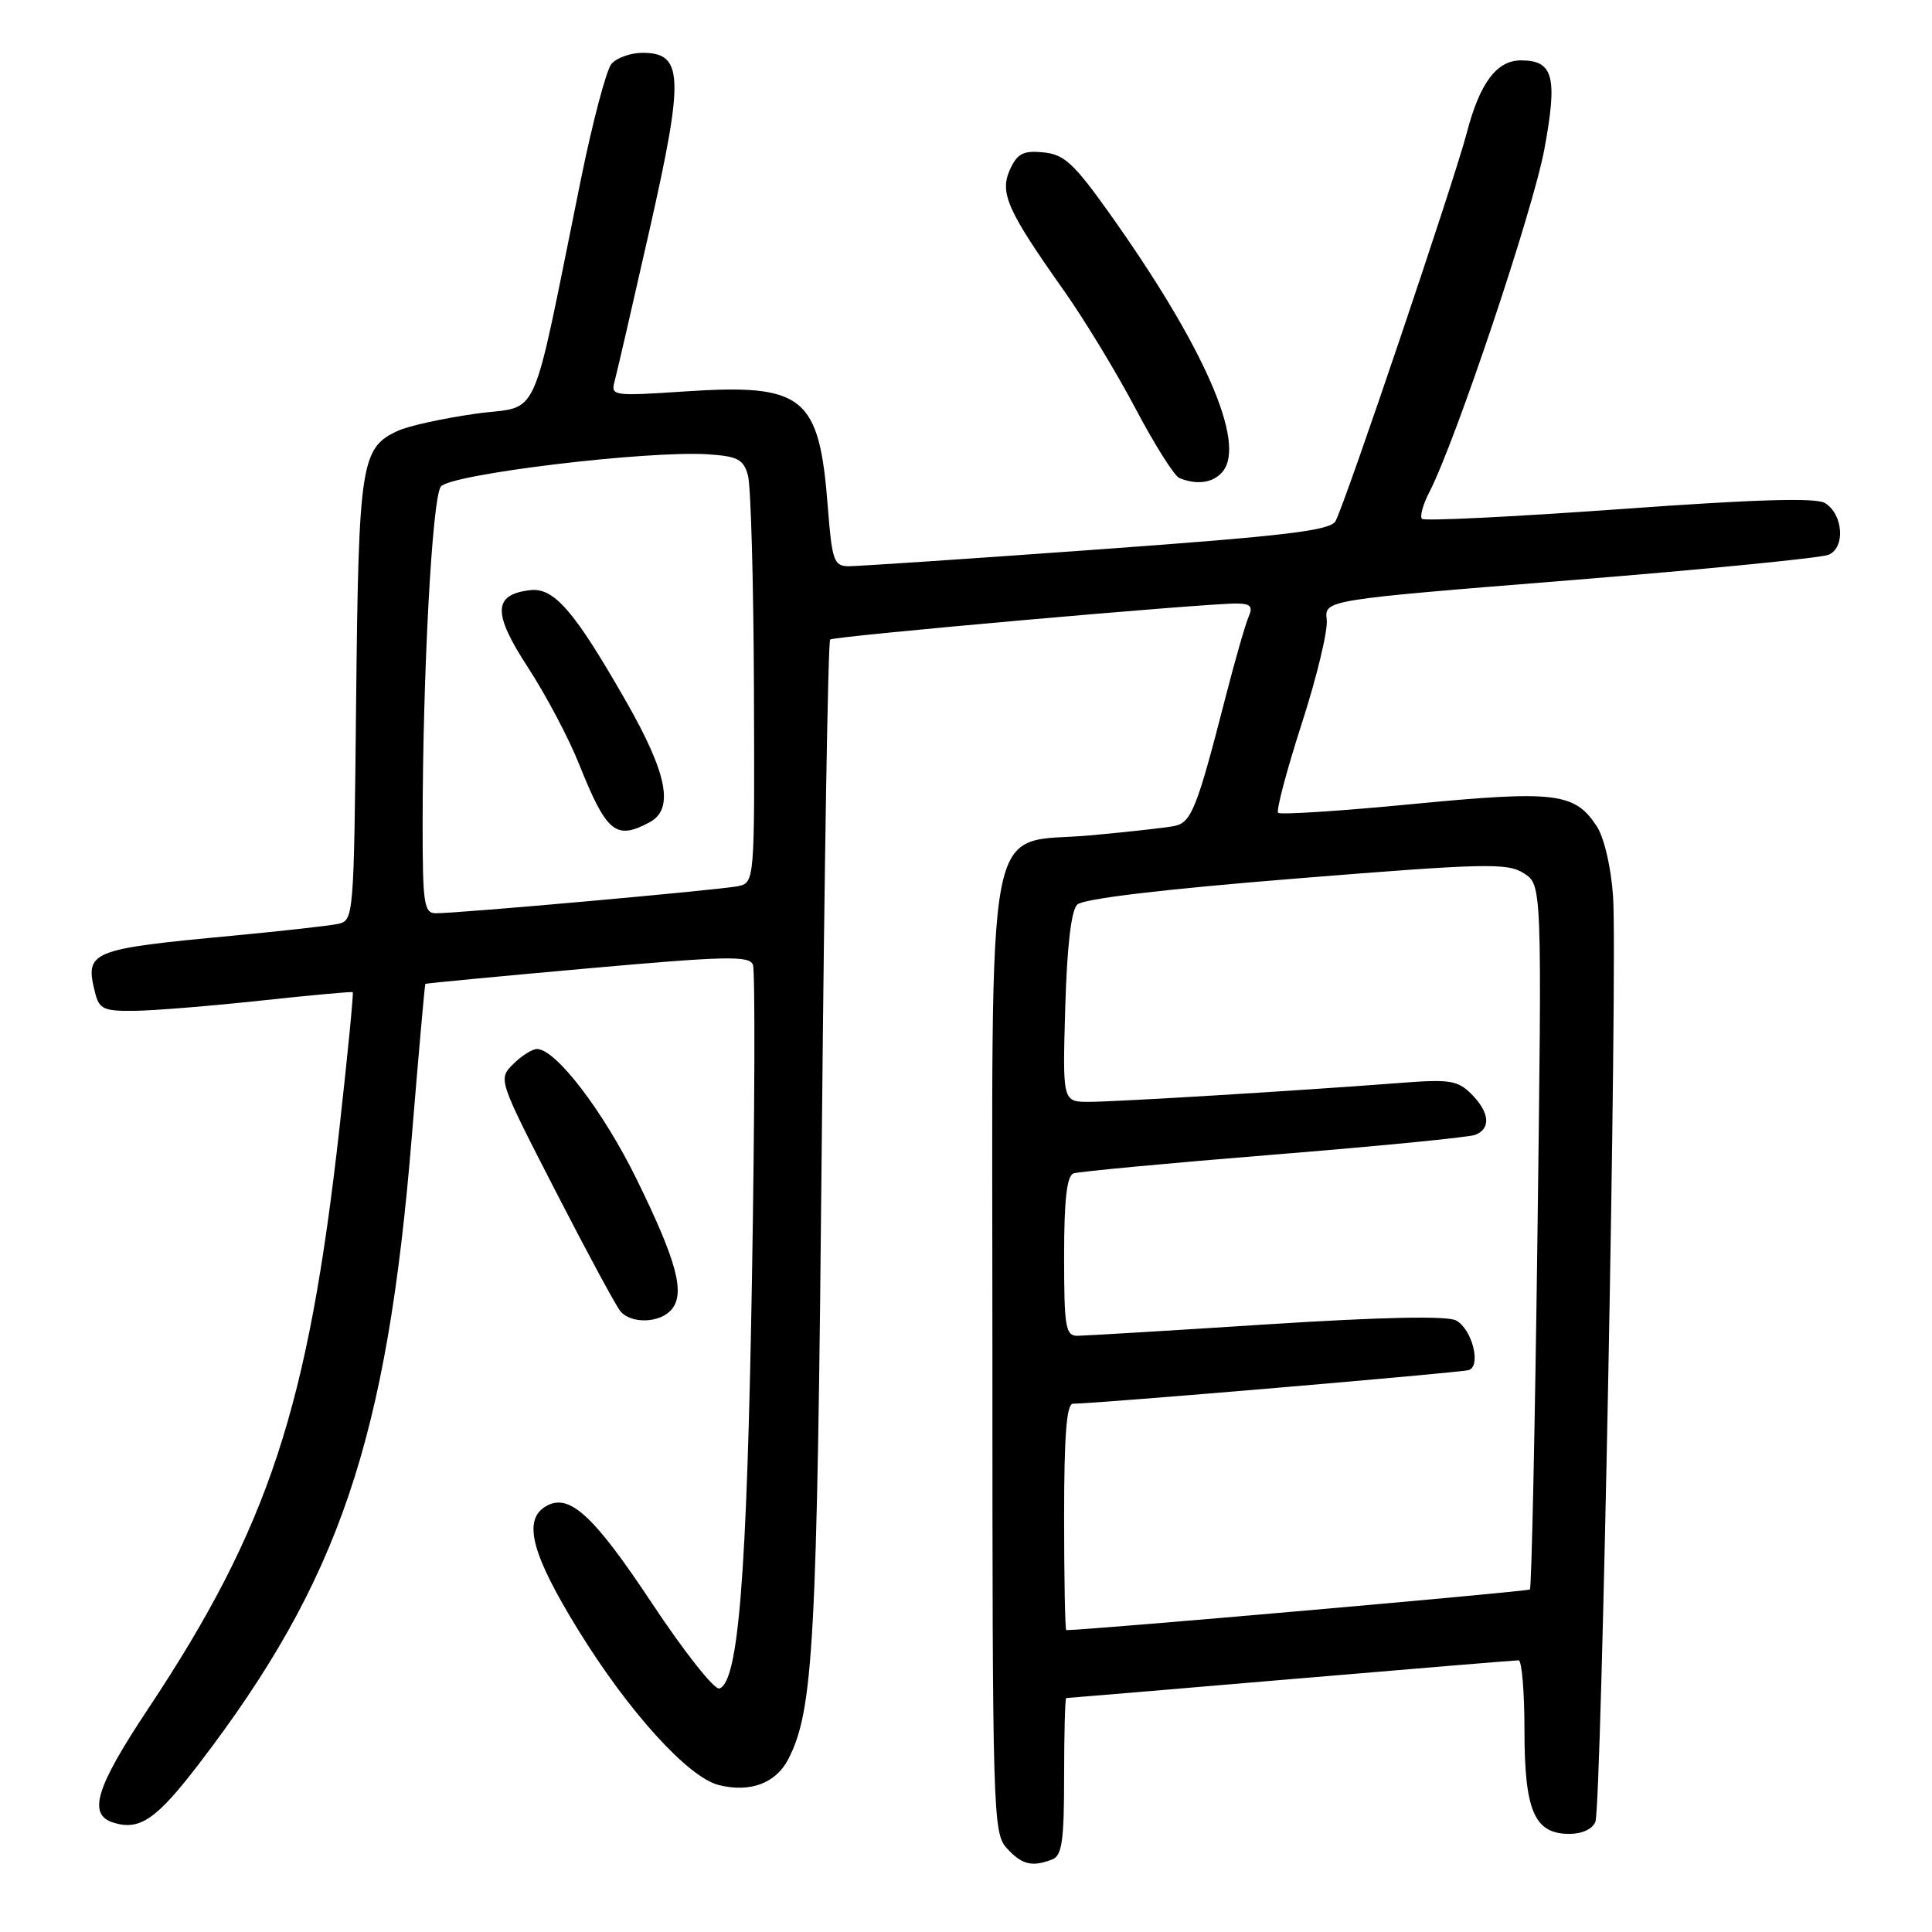 <?xml version="1.0" encoding="UTF-8" standalone="no"?>
<!DOCTYPE svg PUBLIC "-//W3C//DTD SVG 1.1//EN" "http://www.w3.org/Graphics/SVG/1.1/DTD/svg11.dtd" >
<svg xmlns="http://www.w3.org/2000/svg" xmlns:xlink="http://www.w3.org/1999/xlink" version="1.1" viewBox="0 0 256 256">
 <g >
 <path fill="currentColor"
d=" M 139.42 246.39 C 140.72 245.89 141.00 243.95 141.00 235.39 C 141.00 229.68 141.13 225.00 141.28 225.00 C 141.44 225.00 154.81 223.88 171.00 222.50 C 187.19 221.12 200.79 220.00 201.22 220.00 C 201.65 220.00 202.00 224.17 202.00 229.28 C 202.00 239.96 203.32 243.00 207.95 243.00 C 209.63 243.00 211.04 242.35 211.40 241.39 C 212.21 239.28 214.35 127.47 213.74 118.78 C 213.47 114.89 212.56 110.98 211.58 109.49 C 208.66 105.02 206.12 104.72 187.20 106.54 C 177.68 107.46 169.65 107.98 169.36 107.70 C 169.08 107.41 170.48 102.12 172.47 95.94 C 174.47 89.77 175.97 83.54 175.80 82.11 C 175.50 79.50 175.50 79.50 208.00 76.89 C 225.88 75.45 241.31 73.93 242.30 73.51 C 244.54 72.56 244.24 68.16 241.83 66.66 C 240.66 65.92 232.61 66.16 214.57 67.47 C 200.50 68.48 188.73 69.06 188.42 68.75 C 188.11 68.44 188.55 66.84 189.40 65.20 C 192.88 58.45 203.13 27.90 204.64 19.75 C 206.41 10.17 205.84 8.00 201.53 8.00 C 198.31 8.00 196.07 11.01 194.34 17.66 C 192.69 23.98 178.32 66.51 176.97 69.04 C 176.30 70.30 170.51 71.00 145.33 72.82 C 128.37 74.05 113.55 75.04 112.40 75.03 C 110.50 75.00 110.24 74.26 109.69 67.18 C 108.56 52.45 106.54 50.82 90.70 51.87 C 81.21 52.50 80.91 52.46 81.44 50.51 C 81.74 49.41 83.82 40.40 86.06 30.49 C 90.67 10.13 90.55 7.00 85.15 7.00 C 83.55 7.00 81.69 7.67 81.01 8.48 C 80.34 9.30 78.52 16.16 76.98 23.73 C 70.17 57.17 71.77 53.58 63.03 54.82 C 58.77 55.42 54.15 56.43 52.76 57.07 C 47.83 59.31 47.52 61.30 47.19 92.74 C 46.89 121.94 46.89 121.99 44.69 122.44 C 43.49 122.68 37.33 123.37 31.00 123.97 C 11.82 125.77 11.21 126.02 12.61 131.58 C 13.15 133.72 13.76 133.99 17.86 133.94 C 20.41 133.91 27.90 133.30 34.50 132.59 C 41.10 131.88 46.61 131.37 46.74 131.47 C 46.87 131.56 46.07 139.71 44.97 149.57 C 40.83 186.52 35.61 202.37 19.61 226.45 C 12.69 236.87 11.60 240.42 15.00 241.50 C 18.50 242.61 20.72 241.09 26.37 233.71 C 44.95 209.44 51.29 190.75 54.57 150.56 C 55.48 139.52 56.28 130.44 56.36 130.37 C 56.44 130.29 66.11 129.37 77.86 128.32 C 96.23 126.68 99.30 126.61 99.77 127.84 C 100.07 128.62 100.01 147.32 99.64 169.38 C 98.97 208.86 97.85 222.90 95.32 223.73 C 94.67 223.95 90.66 218.88 86.41 212.47 C 78.51 200.55 75.30 197.67 72.17 199.69 C 69.29 201.56 70.53 206.11 76.63 216.00 C 83.28 226.80 91.20 235.53 95.25 236.53 C 99.39 237.56 102.79 236.30 104.44 233.12 C 107.80 226.62 108.27 217.88 108.89 151.33 C 109.23 114.94 109.72 84.97 110.00 84.74 C 110.53 84.29 159.79 79.93 163.86 79.97 C 165.73 79.99 166.05 80.36 165.44 81.75 C 165.02 82.71 163.63 87.55 162.36 92.50 C 158.59 107.18 157.86 109.01 155.58 109.46 C 154.44 109.68 149.49 110.23 144.60 110.68 C 130.22 112.00 131.50 105.25 131.50 179.97 C 131.50 240.34 131.57 242.87 133.40 244.89 C 135.39 247.08 136.74 247.42 139.42 246.39 Z  M 89.00 173.50 C 90.81 171.32 89.68 167.12 84.36 156.26 C 79.94 147.24 73.64 139.00 71.15 139.00 C 70.52 139.00 69.10 139.90 68.00 141.00 C 66.00 143.00 66.00 143.00 73.57 157.74 C 77.74 165.85 81.62 173.05 82.20 173.74 C 83.63 175.46 87.48 175.33 89.00 173.50 Z  M 162.01 62.49 C 165.16 58.69 159.54 45.87 146.99 28.24 C 142.29 21.64 141.00 20.45 138.25 20.19 C 135.59 19.93 134.81 20.33 133.83 22.46 C 132.43 25.56 133.45 27.86 140.96 38.49 C 143.68 42.33 147.96 49.39 150.48 54.17 C 153.00 58.94 155.61 63.08 156.28 63.35 C 158.64 64.30 160.77 63.99 162.01 62.49 Z  M 141.00 201.00 C 141.00 190.21 141.33 186.00 142.17 186.00 C 145.19 186.00 193.64 181.88 194.63 181.54 C 196.30 180.97 195.05 176.10 192.94 174.97 C 191.75 174.33 183.17 174.51 167.81 175.49 C 154.99 176.32 143.71 176.99 142.75 177.00 C 141.19 177.00 141.00 175.83 141.00 166.47 C 141.00 158.95 141.36 155.81 142.25 155.48 C 142.94 155.24 154.85 154.12 168.71 153.00 C 182.58 151.88 194.62 150.70 195.46 150.38 C 197.59 149.56 197.39 147.39 194.96 144.96 C 193.16 143.16 192.07 142.99 185.71 143.48 C 172.49 144.50 147.89 146.00 144.32 146.00 C 140.79 146.00 140.79 146.00 141.15 133.55 C 141.38 125.49 141.93 120.67 142.73 119.87 C 143.51 119.09 153.91 117.85 171.73 116.41 C 196.88 114.38 199.73 114.32 201.91 115.71 C 204.32 117.25 204.32 117.25 203.72 163.74 C 203.39 189.30 202.94 210.40 202.72 210.61 C 202.44 210.89 144.19 216.00 141.29 216.00 C 141.13 216.00 141.00 209.25 141.00 201.00 Z  M 56.00 109.25 C 56.01 89.28 57.26 66.03 58.41 64.48 C 59.63 62.83 85.79 59.67 93.83 60.20 C 97.75 60.46 98.52 60.86 99.11 63.00 C 99.49 64.38 99.85 77.08 99.90 91.23 C 100.00 116.96 100.00 116.96 97.75 117.43 C 95.36 117.92 60.71 121.03 57.75 121.01 C 56.18 121.00 56.00 119.77 56.00 109.25 Z  M 86.07 108.96 C 89.36 107.20 88.44 102.51 82.90 92.83 C 76.08 80.91 73.40 77.81 70.22 78.20 C 65.33 78.79 65.26 81.22 69.93 88.40 C 72.30 92.02 75.36 97.80 76.73 101.25 C 80.38 110.35 81.59 111.36 86.07 108.96 Z "/>
</g>
</svg>